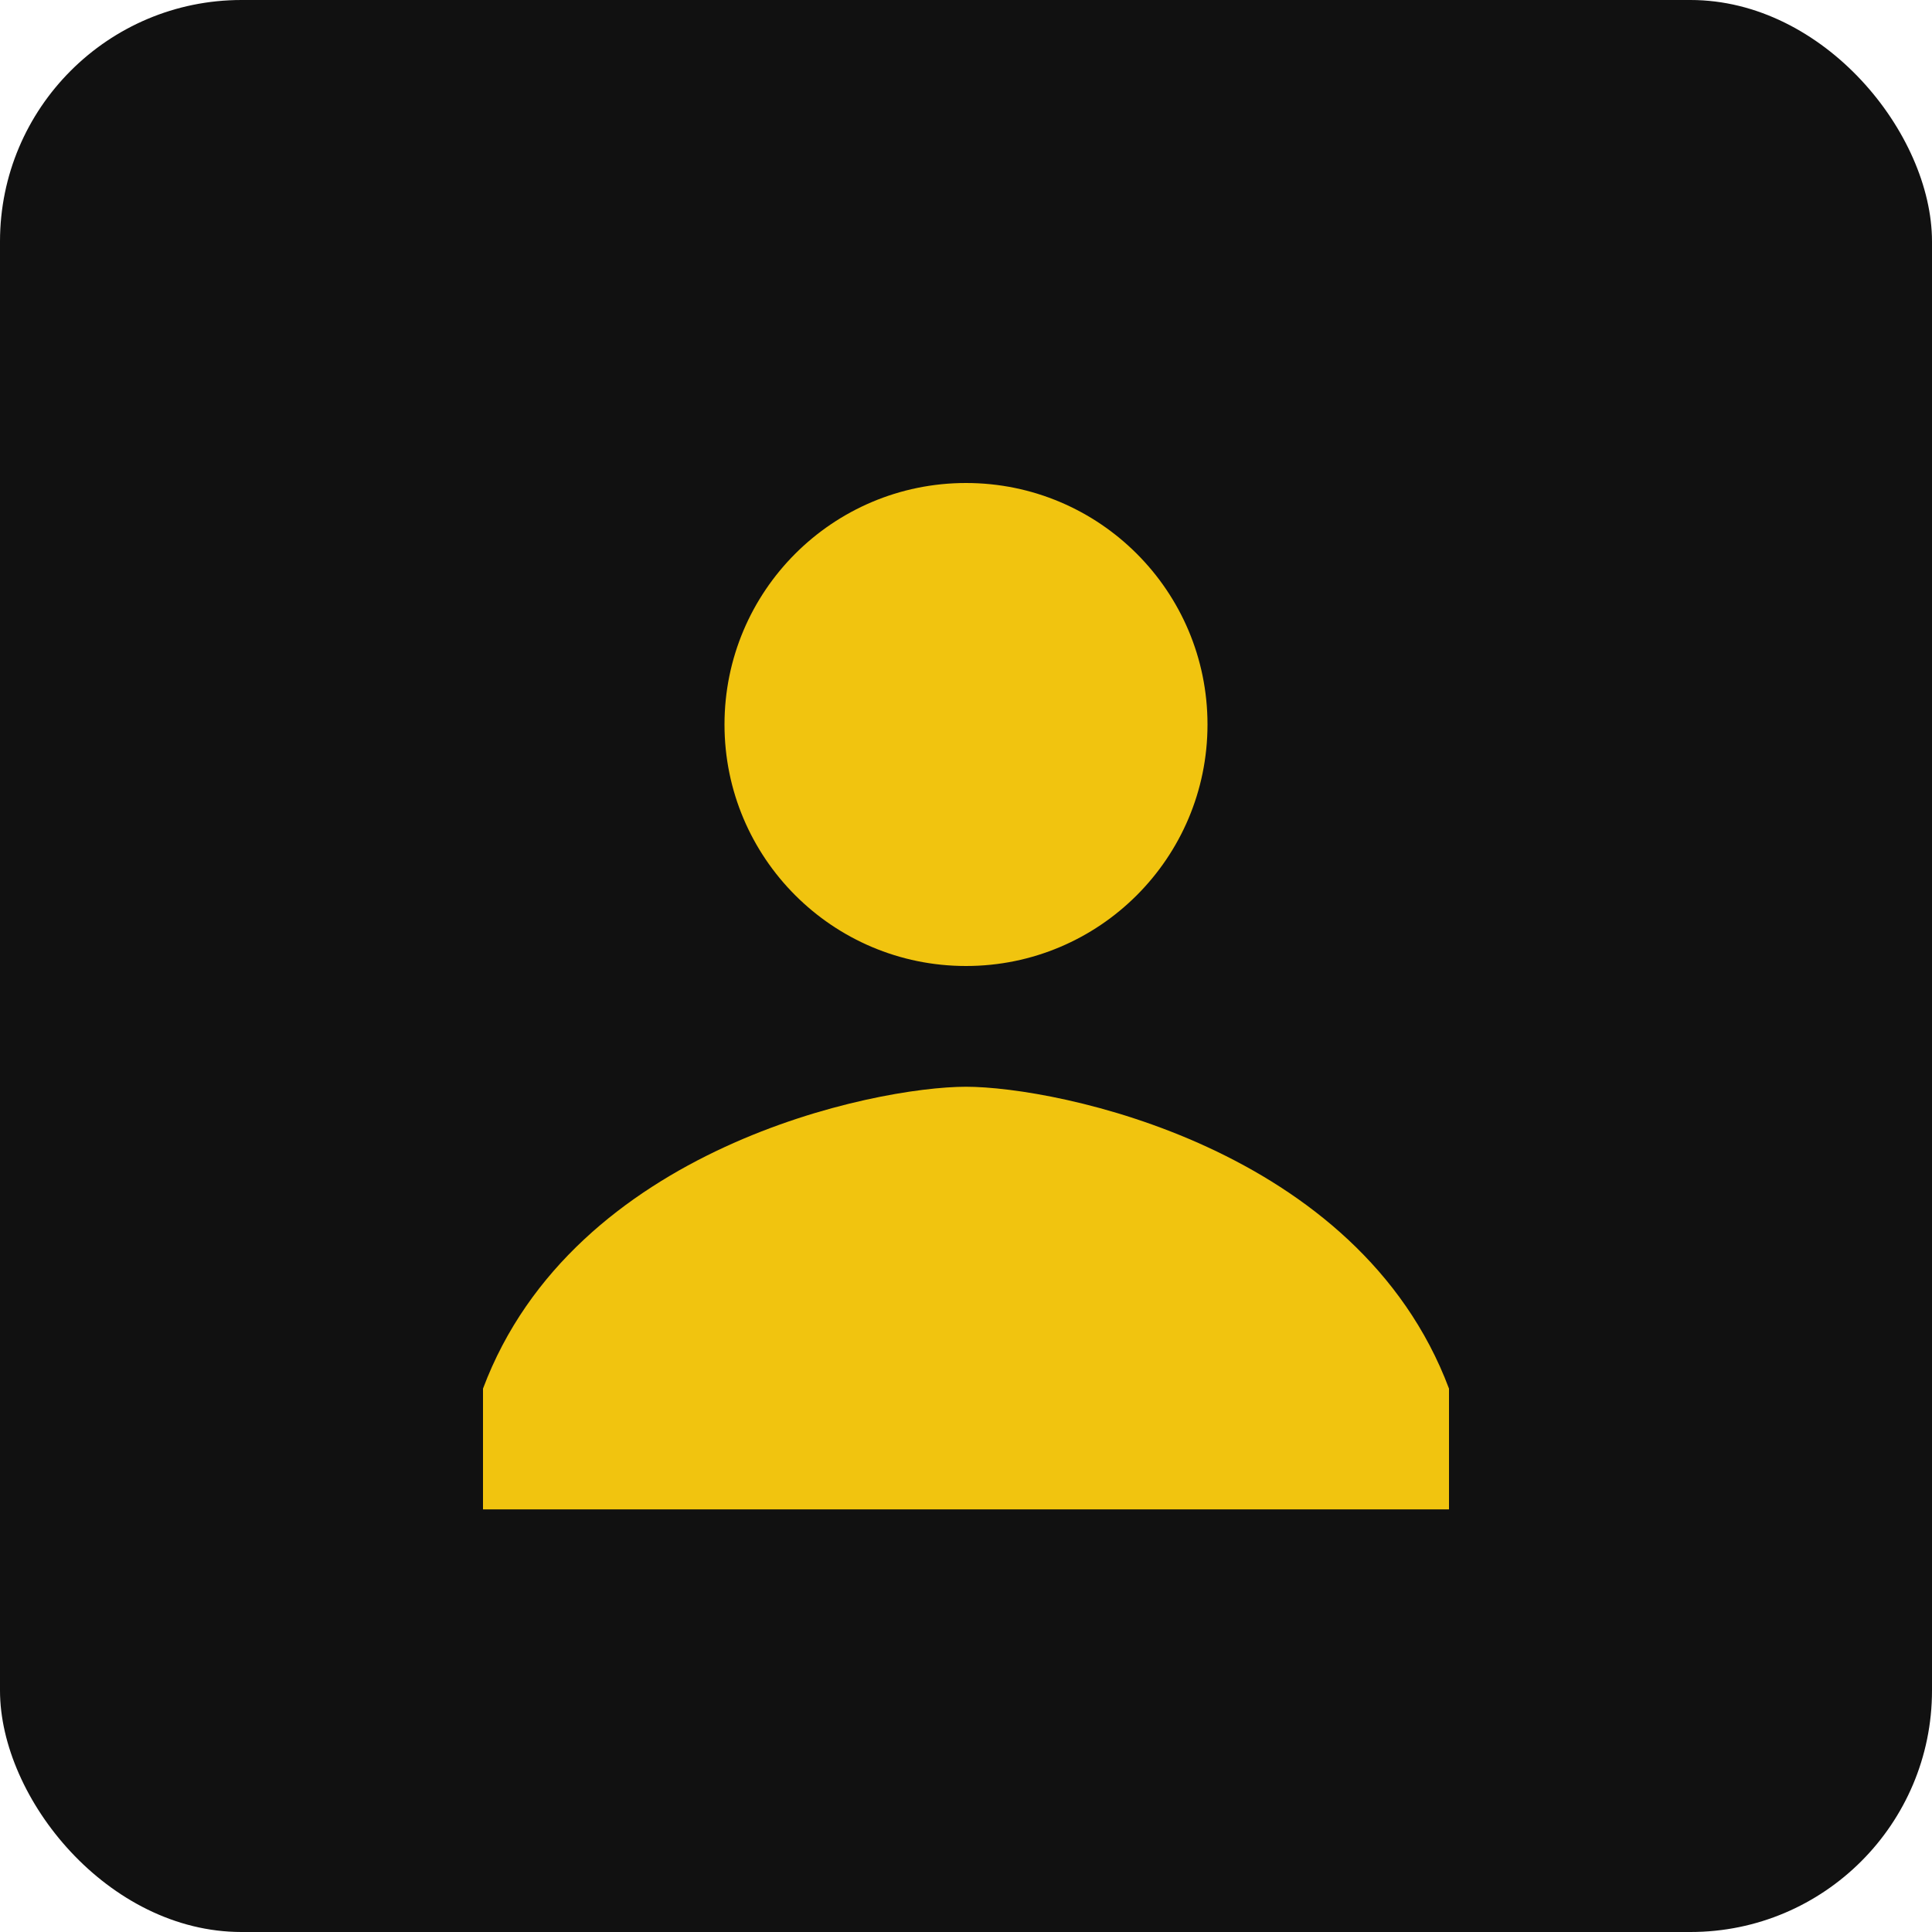 <svg xmlns="http://www.w3.org/2000/svg" viewBox="0 0 64 64"><rect width="64" height="64" rx="8" fill="#111"/><circle cx="32" cy="24" r="8" fill="#f1c40f"/><path d="M16 46c3-8 13-10 16-10s13 2 16 10v4H16v-4z" fill="#f1c40f"/></svg>